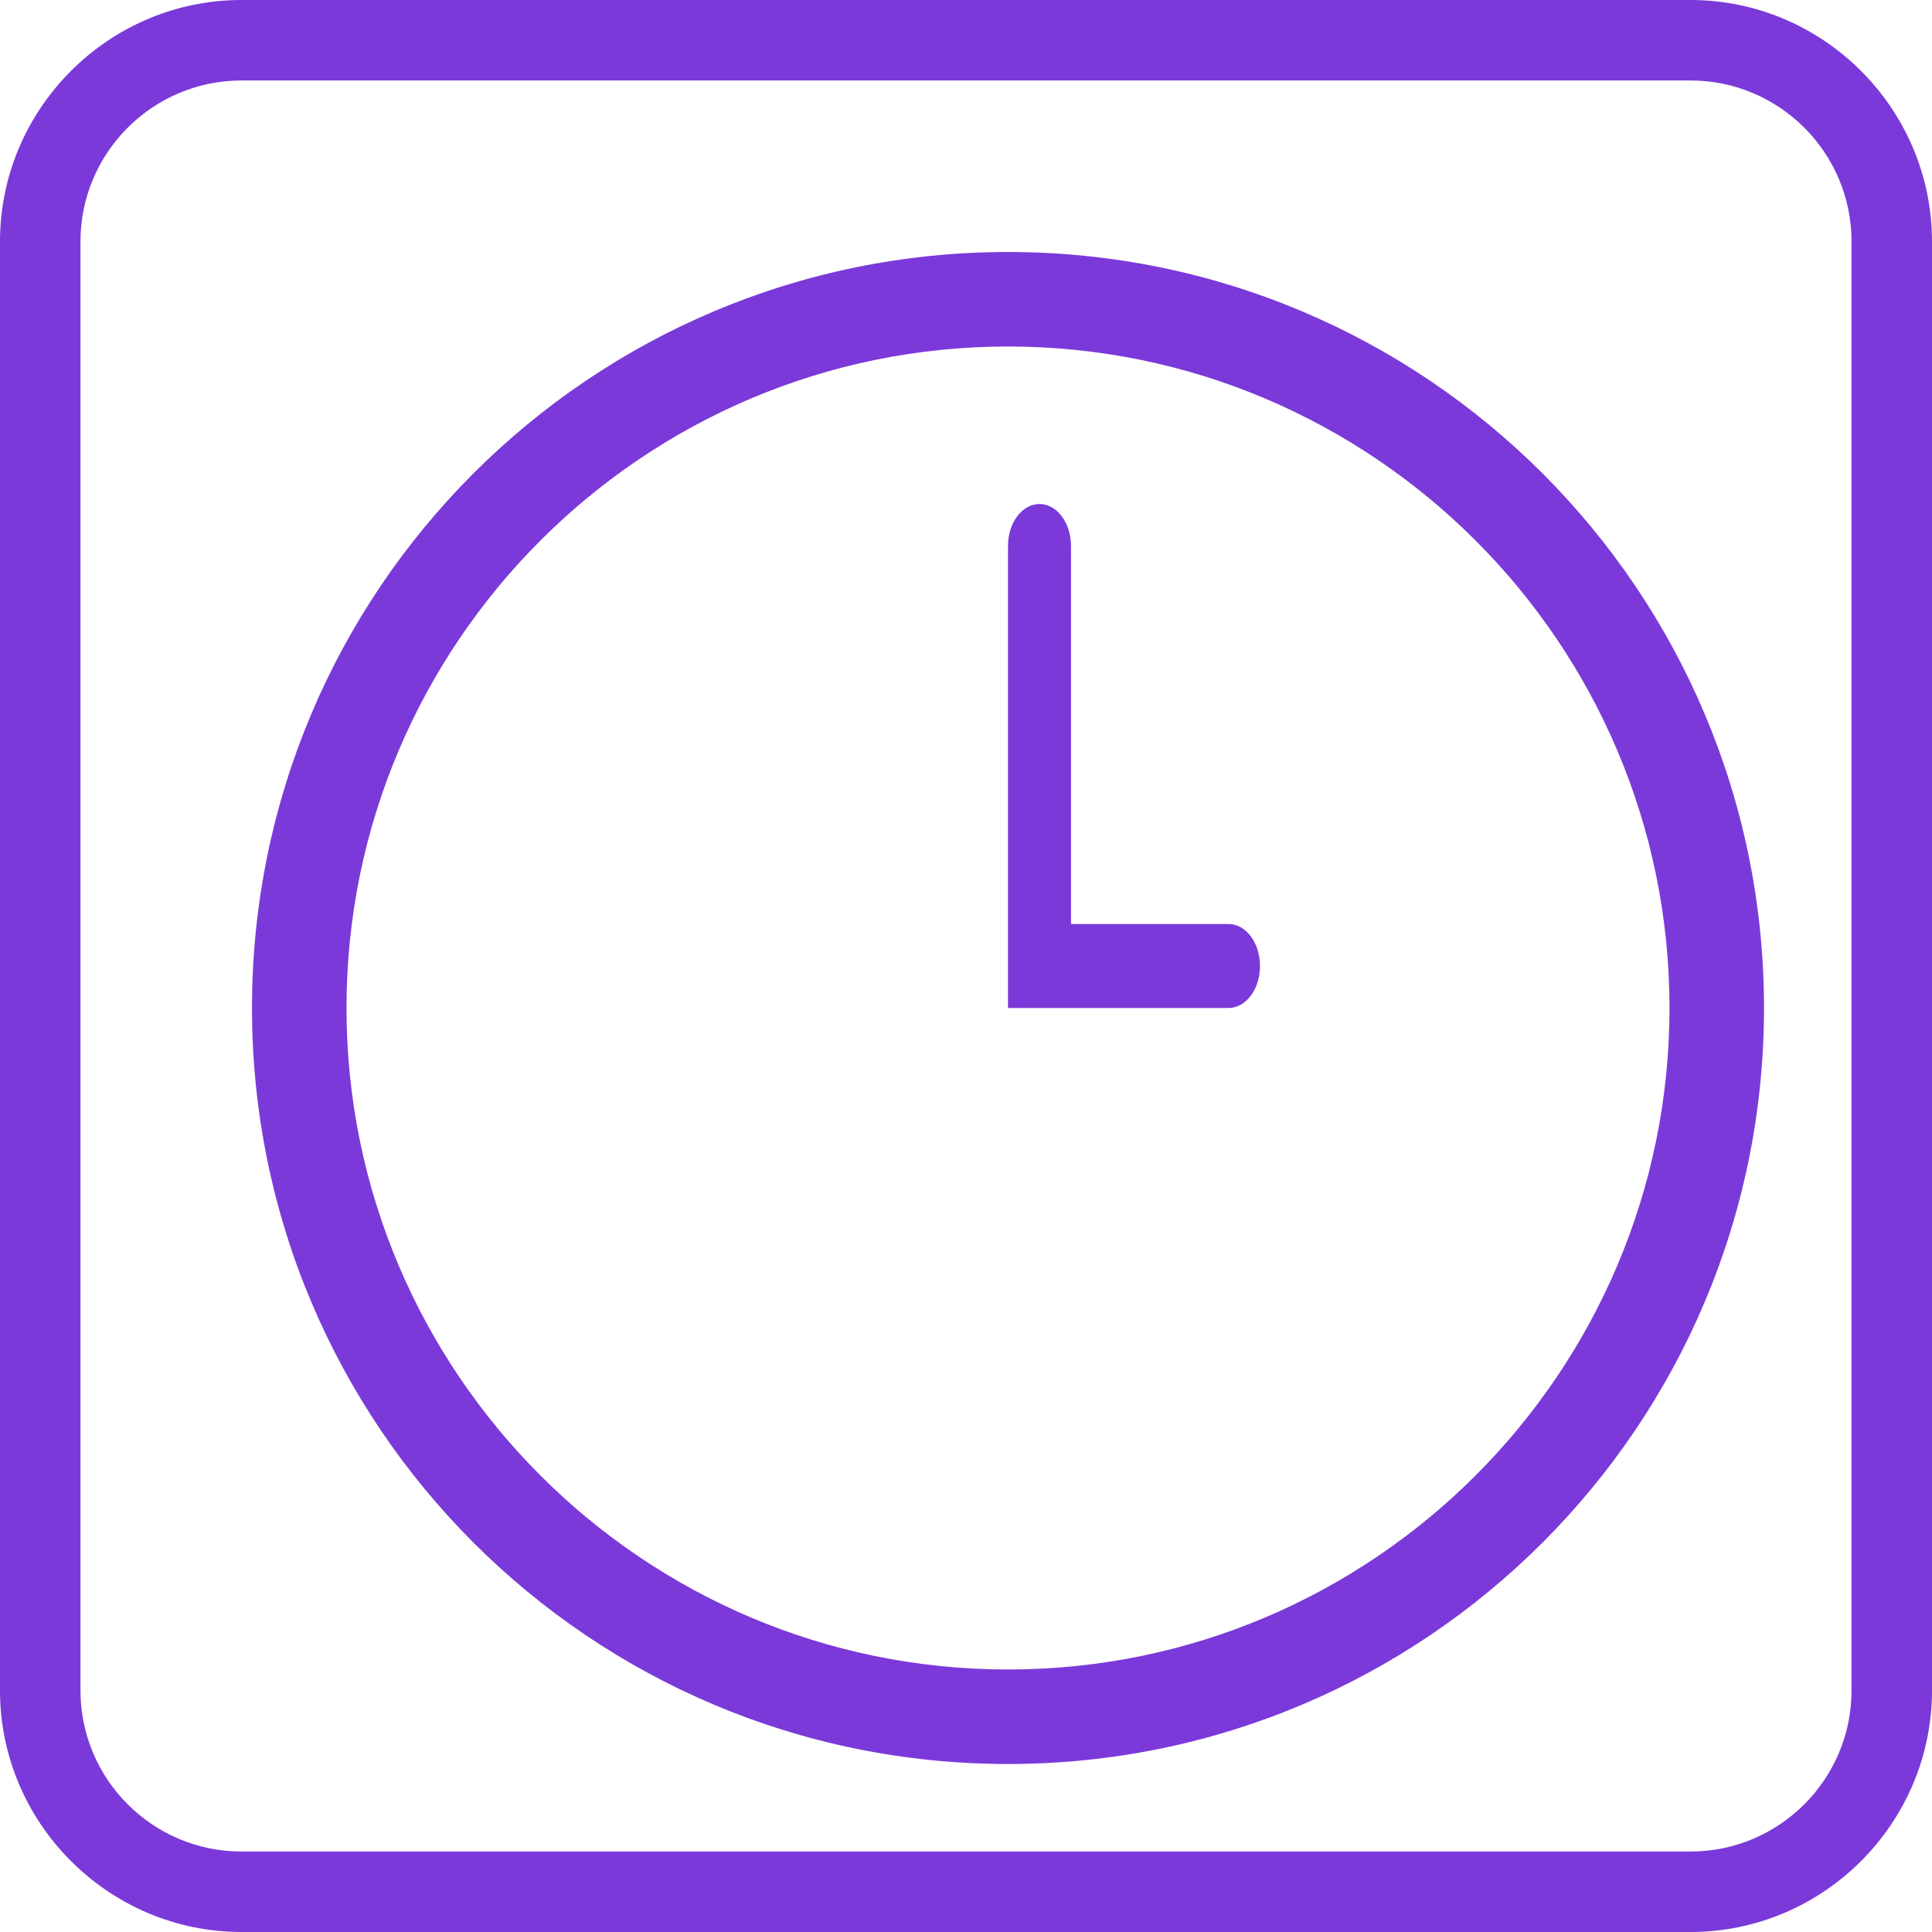 <svg width="23" height="23" viewBox="0 0 23 23" fill="none" xmlns="http://www.w3.org/2000/svg">
<g id="find-time-icon">
<path id="Shape" fill-rule="evenodd" clip-rule="evenodd" d="M20.125 0.958C21.182 0.958 22.042 1.818 22.042 2.875V20.125C22.042 21.182 21.182 22.042 20.125 22.042H2.875C1.818 22.042 0.958 21.182 0.958 20.125V2.875C0.958 1.818 1.818 0.958 2.875 0.958H20.125ZM20.125 0H2.875C1.294 0 0 1.294 0 2.875V20.125C0 21.706 1.294 23 2.875 23H20.125C21.706 23 23 21.706 23 20.125V2.875C23 1.294 21.706 0 20.125 0Z" fill="#7B39D9"/>
<path id="Shape_2" fill-rule="evenodd" clip-rule="evenodd" d="M12 4.125C16.342 4.125 19.875 7.658 19.875 12C19.875 16.342 16.342 19.875 12 19.875C7.658 19.875 4.125 16.342 4.125 12C4.125 7.658 7.658 4.125 12 4.125ZM12 3C7.029 3 3 7.029 3 12C3 16.971 7.029 21 12 21C16.97 21 21 16.971 21 12C21 7.029 16.97 3 12 3Z" fill="#7B39D9"/>
<path id="Path" fill-rule="evenodd" clip-rule="evenodd" d="M14.625 12H12V6.5C12 6.223 12.168 6 12.375 6C12.582 6 12.75 6.223 12.75 6.5V11H14.625C14.832 11 15 11.223 15 11.5C15 11.777 14.832 12 14.625 12Z" fill="#7B39D9"/>
</g>
</svg>
